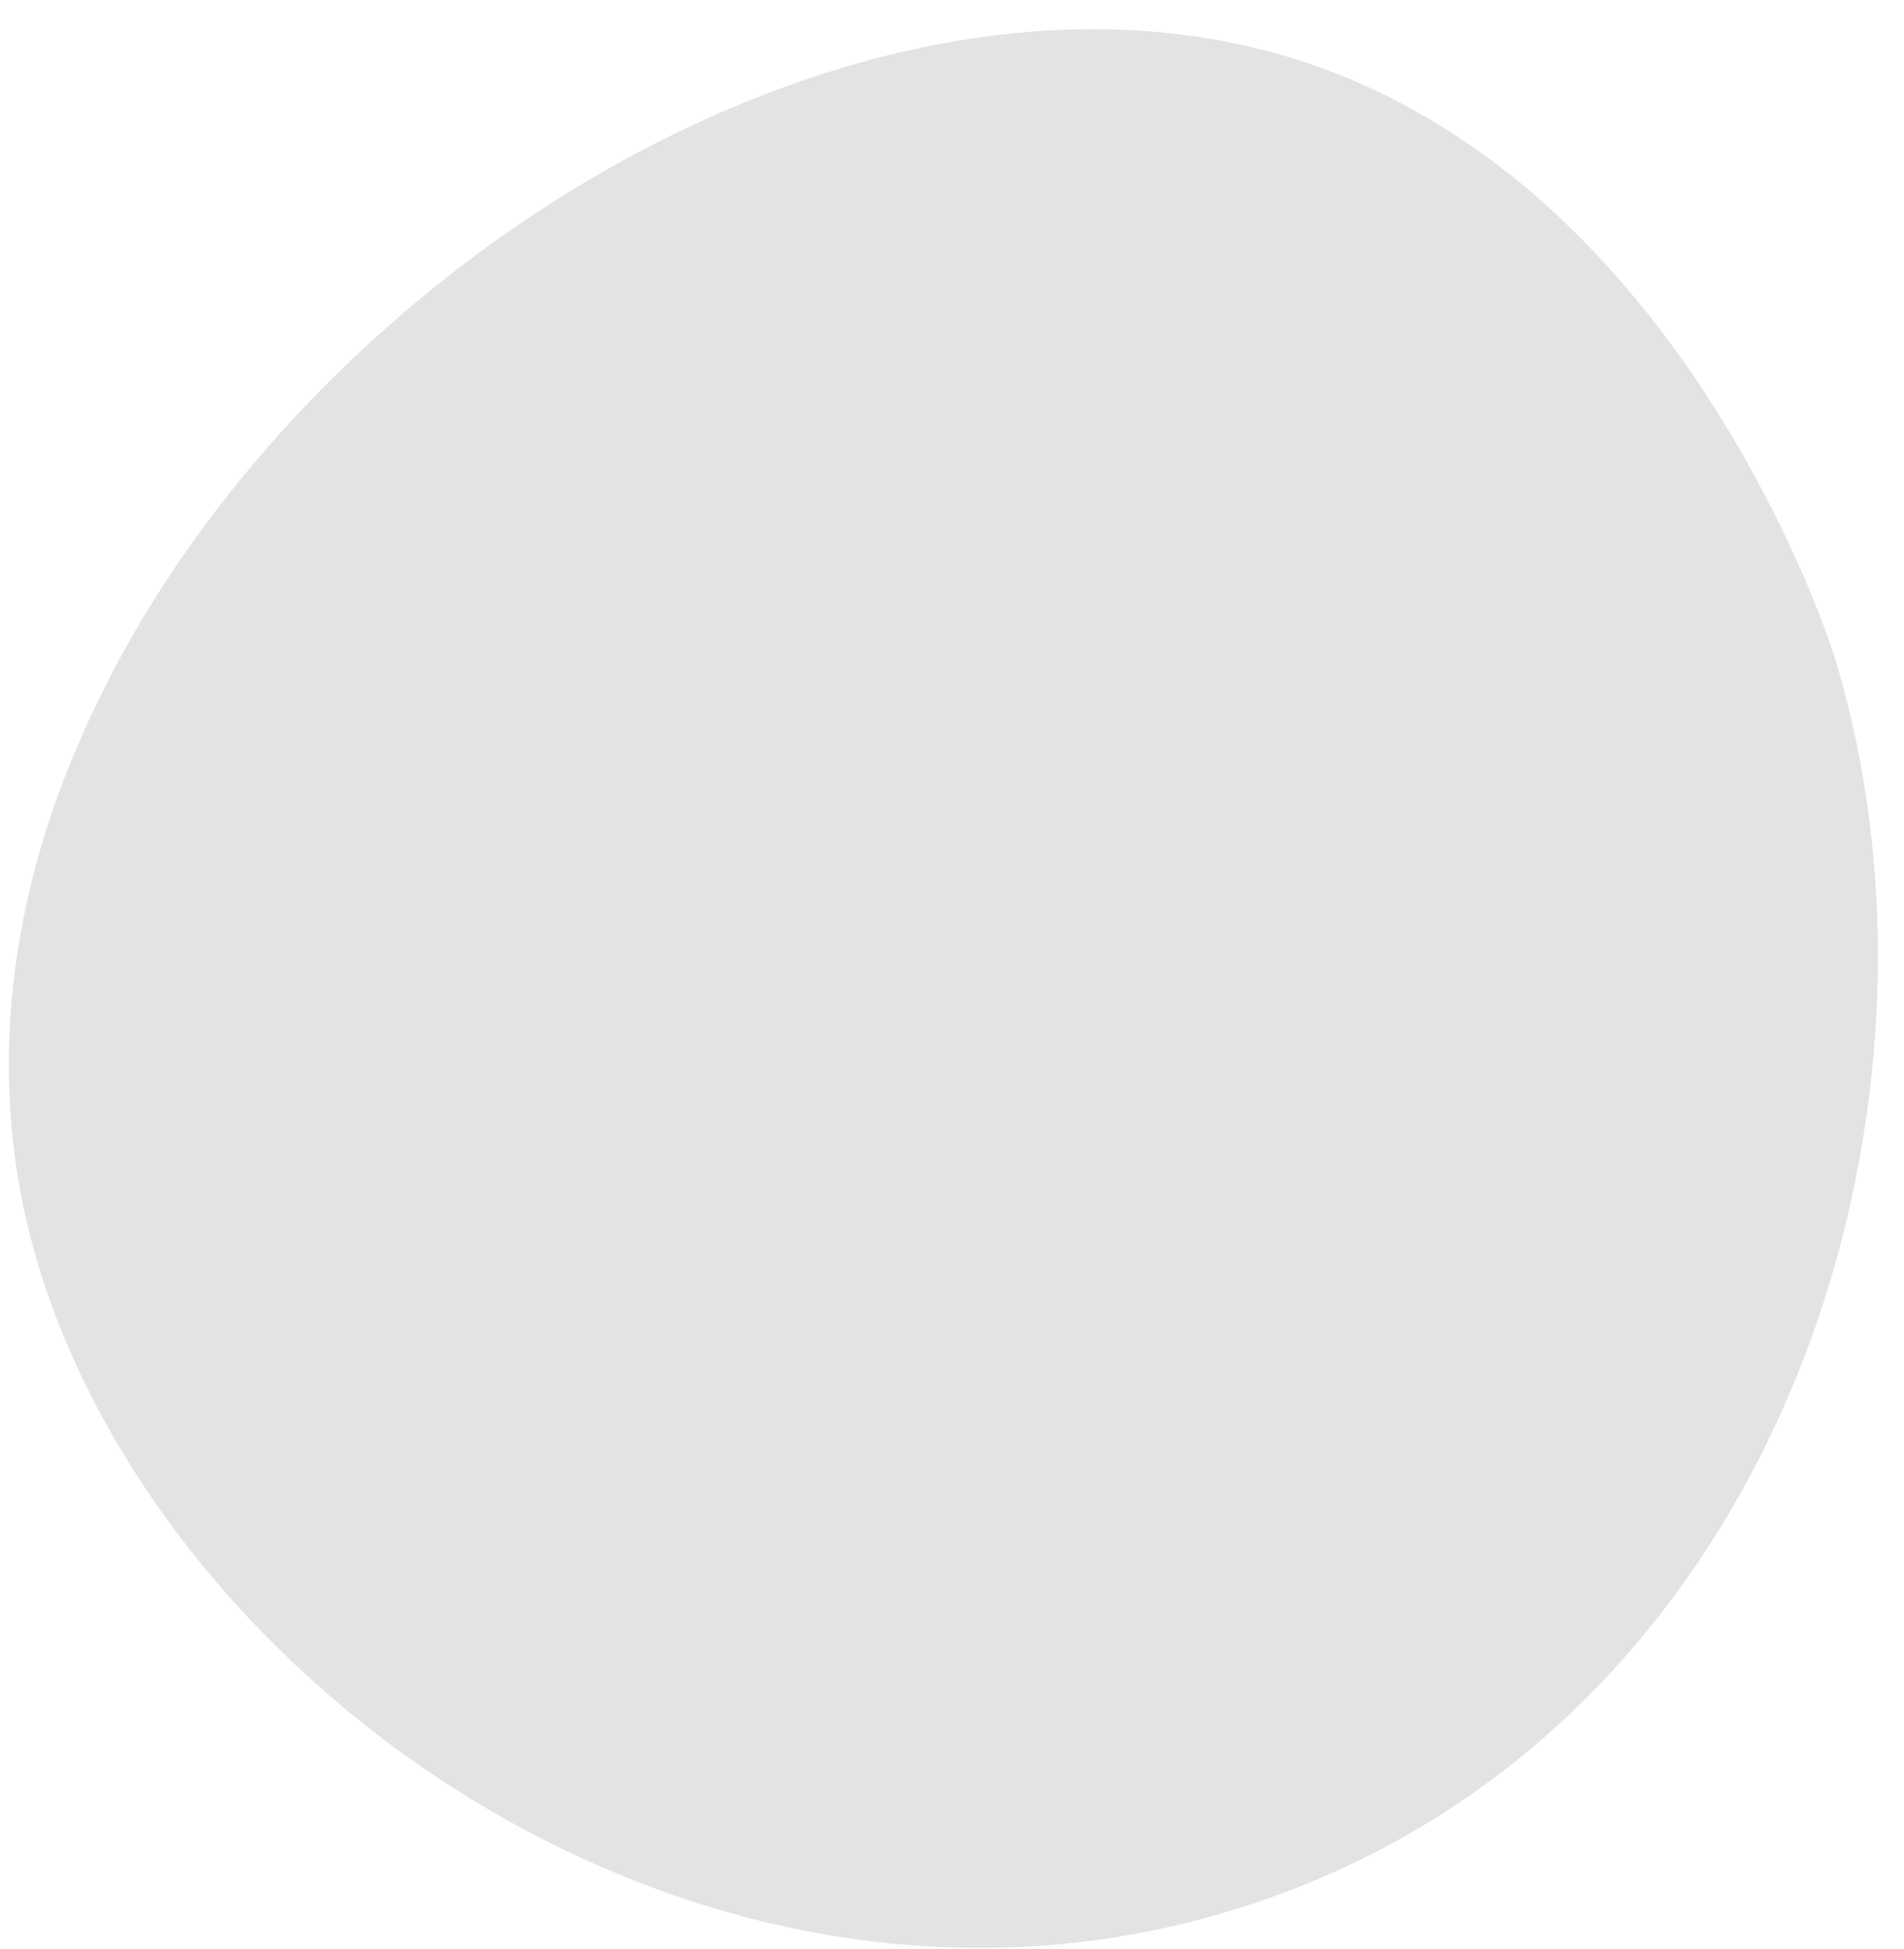 <?xml version="1.0" encoding="utf-8"?>
<!-- Generator: Adobe Illustrator 22.0.0, SVG Export Plug-In . SVG Version: 6.00 Build 0)  -->
<svg version="1.1" id="图层_1" xmlns="http://www.w3.org/2000/svg" xmlns:xlink="http://www.w3.org/1999/xlink" x="0px" y="0px"
	 viewBox="0 0 213.3 218.3" style="enable-background:new 0 0 213.3 218.3;" xml:space="preserve">
<style type="text/css">
	.st0{opacity:0.8;fill:#DCDCDE;enable-background:new    ;}
</style>
<path class="st0" d="M205.4,73.2c6.3,20.3,6.6,43.5,1,65.4c-8.4,32.7-30.1,62.4-65.3,74.4c-34.8,11.9-70.4,2.3-97-17.3
	c-21.5-15.9-37.2-38.5-41.7-61.6C-1.1,116,2.1,97.6,10,80.6C19.9,59,37.3,39.5,57.6,25.5c25.9-17.8,56.7-26.7,83.5-20
	c10.9,2.7,20.1,7.8,28,14C194.4,39.6,204.8,71.4,205.4,73.2z"/>
</svg>
